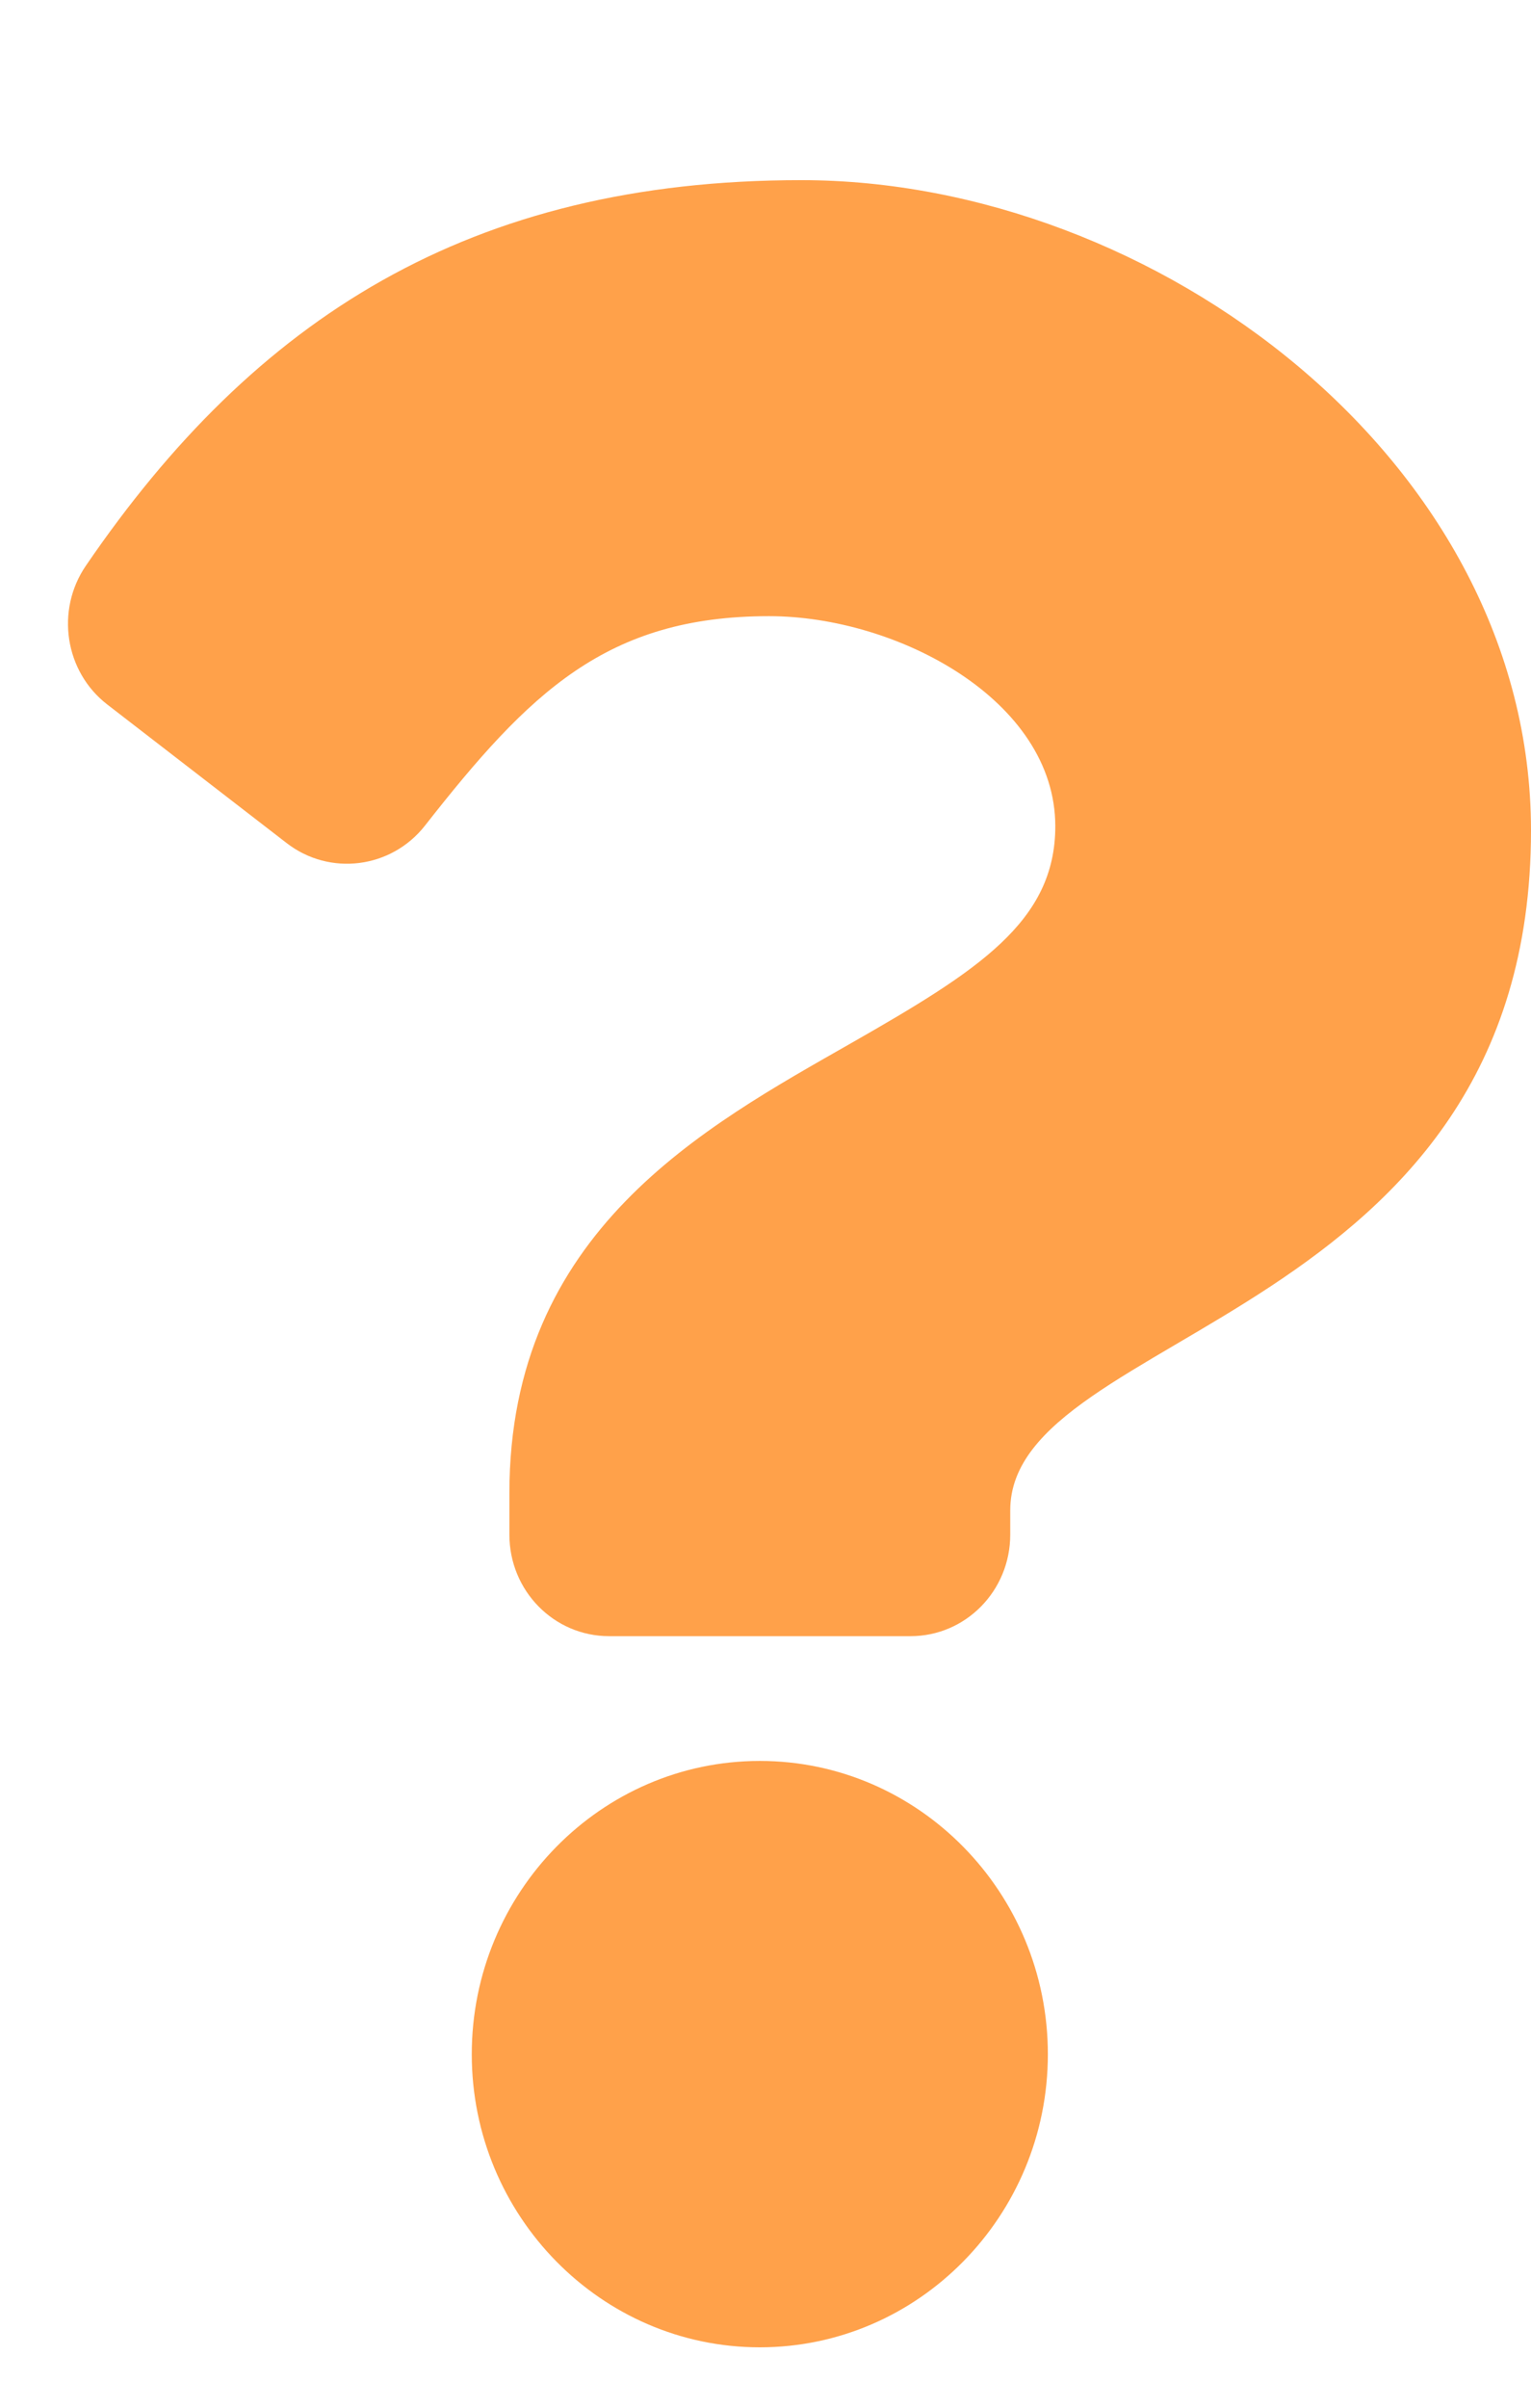 <svg width="7" height="11" viewBox="0 0 7 11" fill="none" xmlns="http://www.w3.org/2000/svg">
<path d="M3.664 0.823C2.147 0.823 1.164 1.456 0.393 2.584C0.253 2.788 0.296 3.069 0.491 3.219L1.311 3.852C1.508 4.004 1.789 3.968 1.943 3.772C2.419 3.165 2.773 2.815 3.516 2.815C4.101 2.815 4.825 3.198 4.825 3.775C4.825 4.211 4.471 4.435 3.893 4.765C3.22 5.149 2.329 5.626 2.329 6.822V7.011C2.329 7.268 2.533 7.475 2.785 7.475H4.163C4.415 7.475 4.619 7.268 4.619 7.011V6.9C4.619 6.071 7 6.036 7 3.794C7 2.105 5.278 0.823 3.664 0.823ZM3.474 8.045C2.748 8.045 2.157 8.646 2.157 9.385C2.157 10.123 2.748 10.724 3.474 10.724C4.2 10.724 4.791 10.123 4.791 9.385C4.791 8.646 4.2 8.045 3.474 8.045Z" fill="#FFA14A"/>
</svg>

